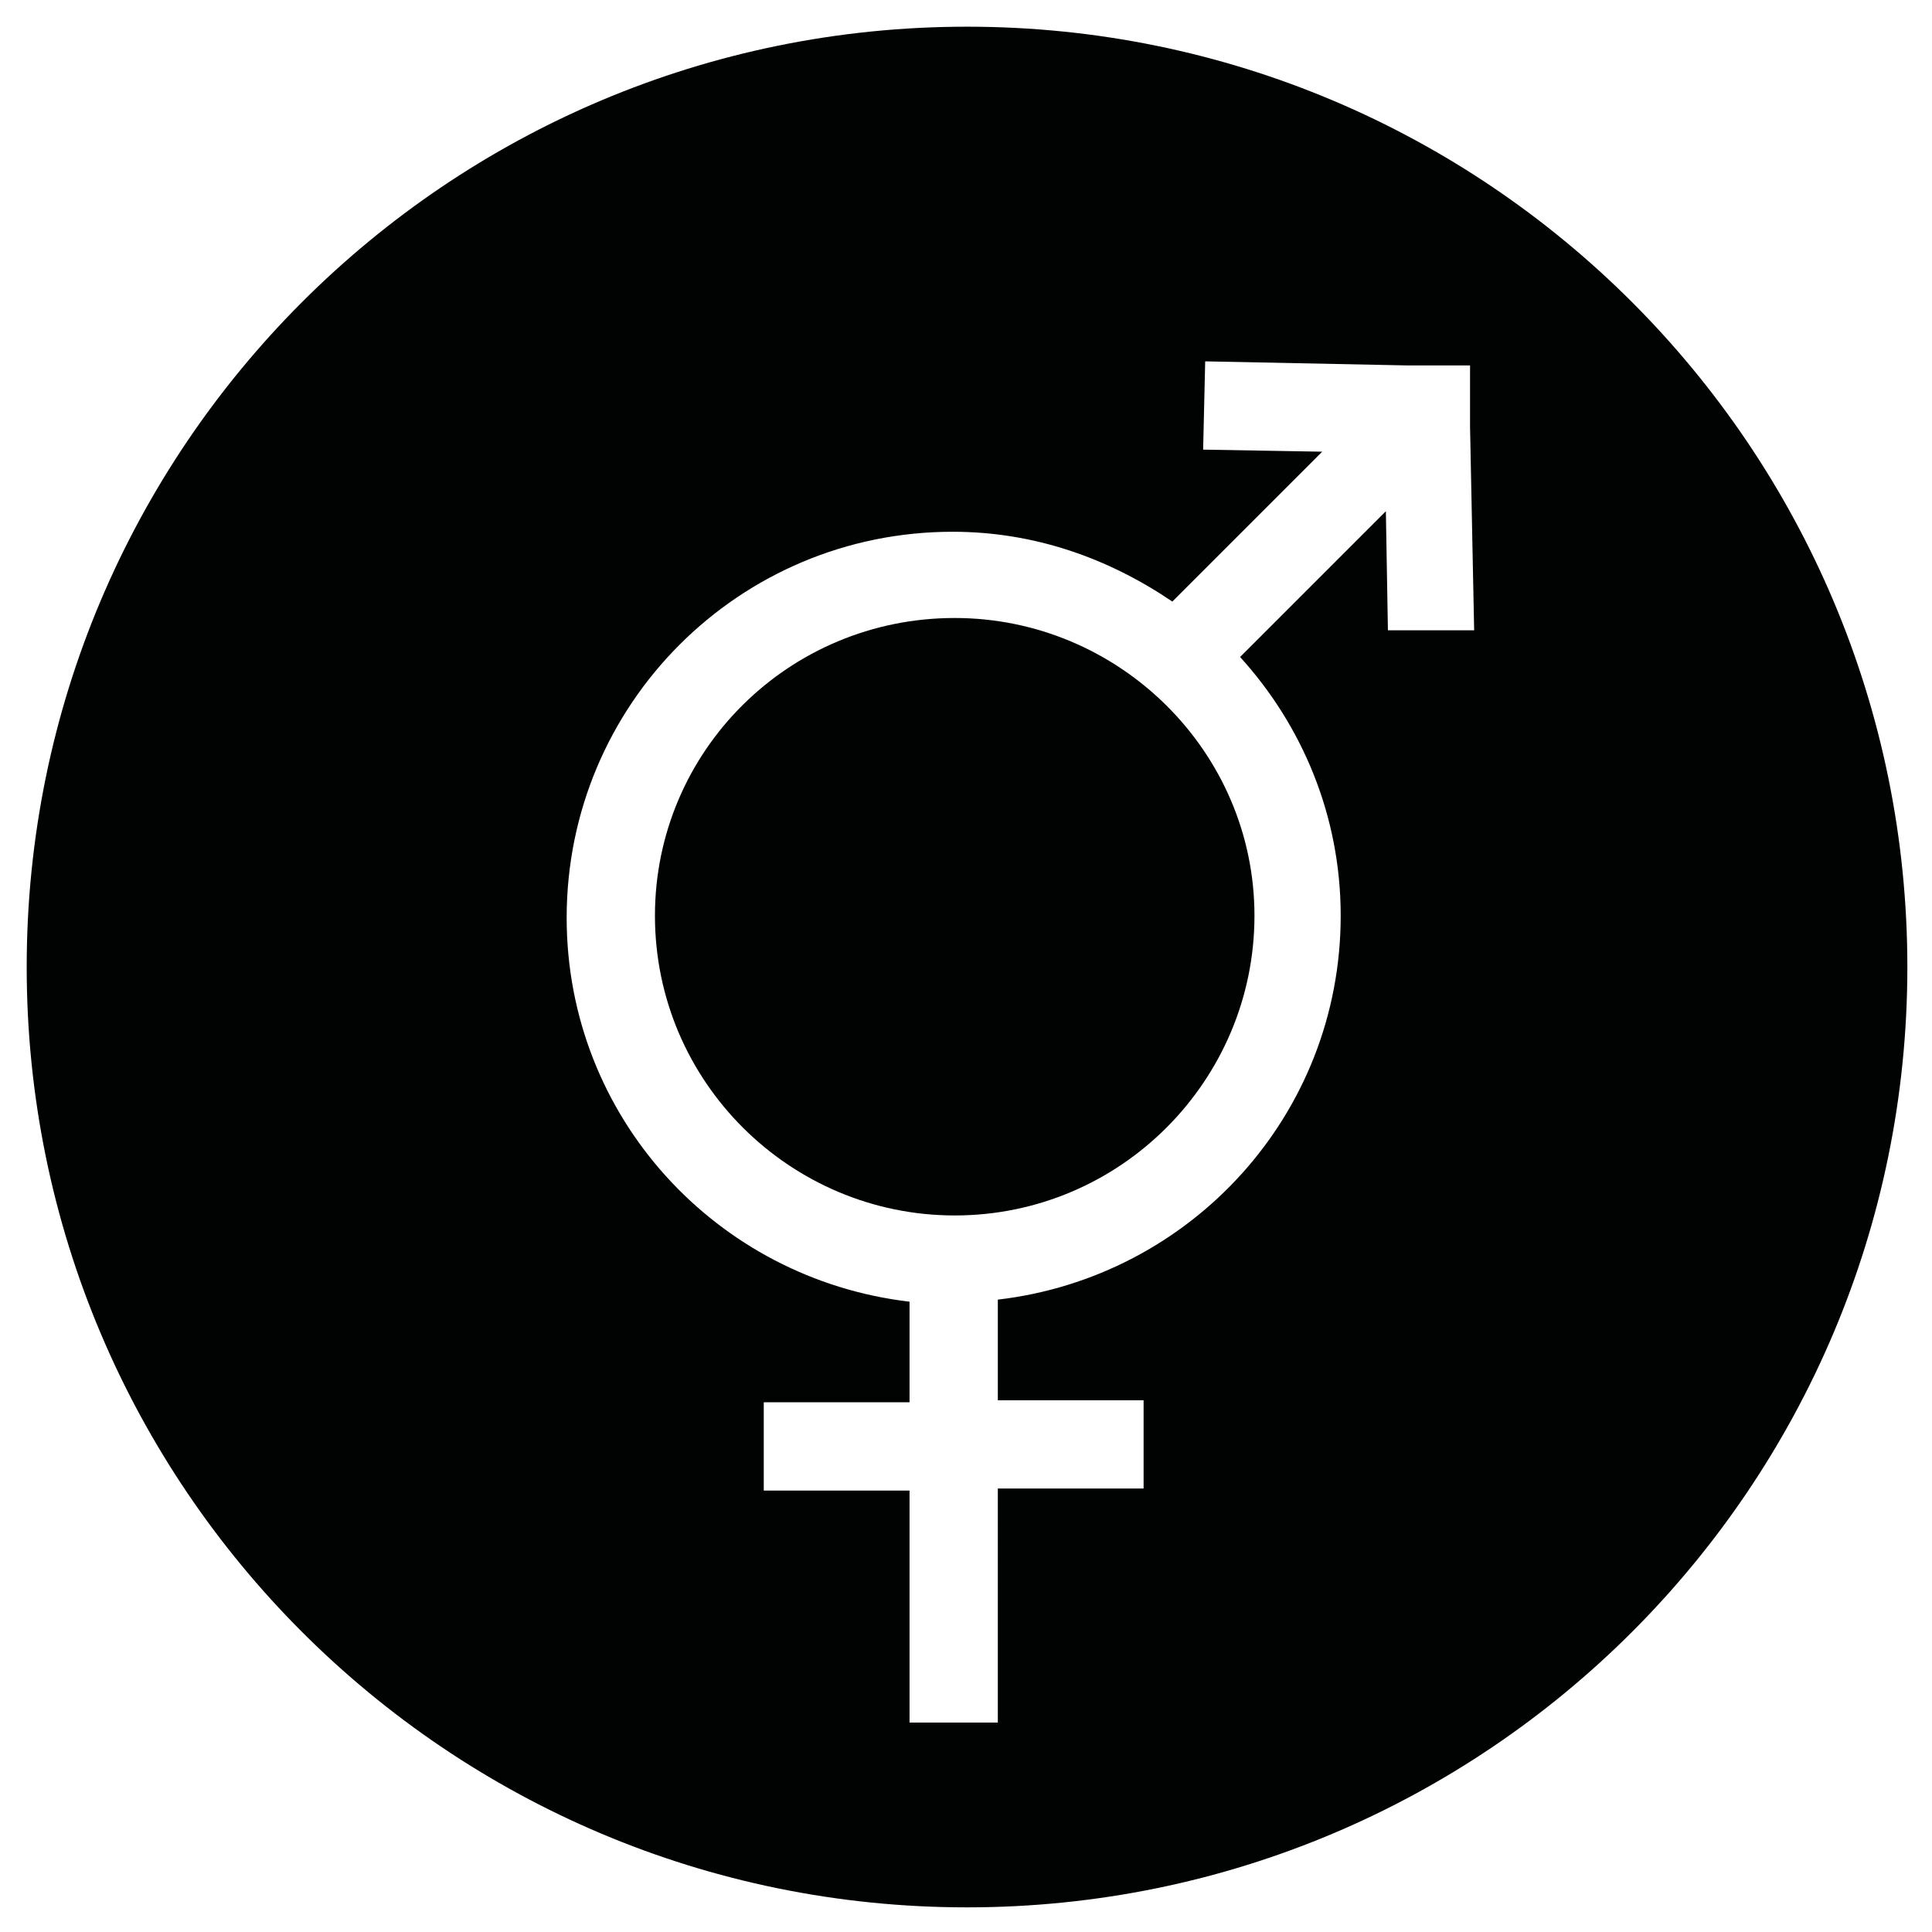 <?xml version="1.0" encoding="utf-8"?>
<!-- Generator: Adobe Illustrator 18.1.0, SVG Export Plug-In . SVG Version: 6.00 Build 0)  -->
<svg version="1.1" id="Layer_16" xmlns="http://www.w3.org/2000/svg" xmlns:xlink="http://www.w3.org/1999/xlink" x="0px" y="0px"
	 viewBox="0 0 94.1 94.1" enable-background="new 0 0 94.1 94.1" xml:space="preserve">
<g id="Your_Icon">
	<g id="XMLID_61_">
		<path fill="#010202" d="M47.1,1.3c25.3,0,45.8,20.5,45.8,45.8c0,25.3-20.5,45.8-45.8,45.8c-25.3,0-45.8-20.5-45.8-45.8
			C1.3,21.8,21.8,1.3,47.1,1.3z M71.8,30.7l-0.2-9.9l0-3l-3,0l-9.9-0.2l-0.1,4.3l5.8,0.1l-7.3,7.3c-3.1-2.1-6.7-3.4-10.7-3.4
			c-10.4,0-18.8,8.4-18.8,18.8c0,9.7,7.3,17.6,16.7,18.7v4.9h-7.1v4.3h7.1v11.3h4.3V72.5h7.1v-4.3h-7.1v-4.9
			c9.4-1.1,16.7-9,16.7-18.7c0-4.9-1.9-9.3-4.9-12.6l7.1-7.1l0.1,5.8L71.8,30.7z"/>
		<path fill="#010202" d="M46.5,30.1c8,0,14.6,6.5,14.6,14.5s-6.5,14.6-14.6,14.6c-8,0-14.6-6.5-14.6-14.6
			C31.9,36.6,38.4,30.1,46.5,30.1z"/>
	</g>
</g>
</svg>

